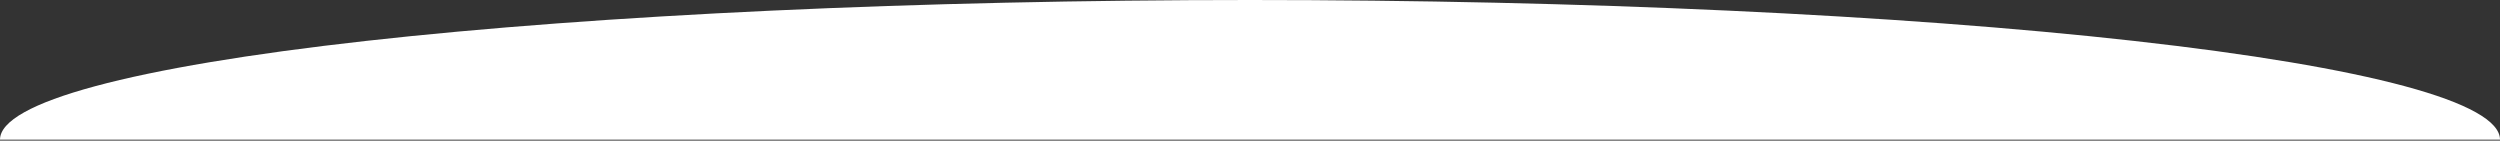<svg width="1280" height="72" viewBox="0 0 1280 72" fill="none" xmlns="http://www.w3.org/2000/svg">
<rect x="0" y="0" width="1280" height="72" fill="#333333" stroke="none"/>
<path d="M0 71.5C0 52.537 67.428 34.351 187.452 20.942C307.475 7.533 470.261 0 640 0C809.738 0 972.525 7.533 1092.55 20.942C1212.57 34.351 1280 52.537 1280 71.5L640 71.5L0 71.5Z" fill="white"/>
</svg>
